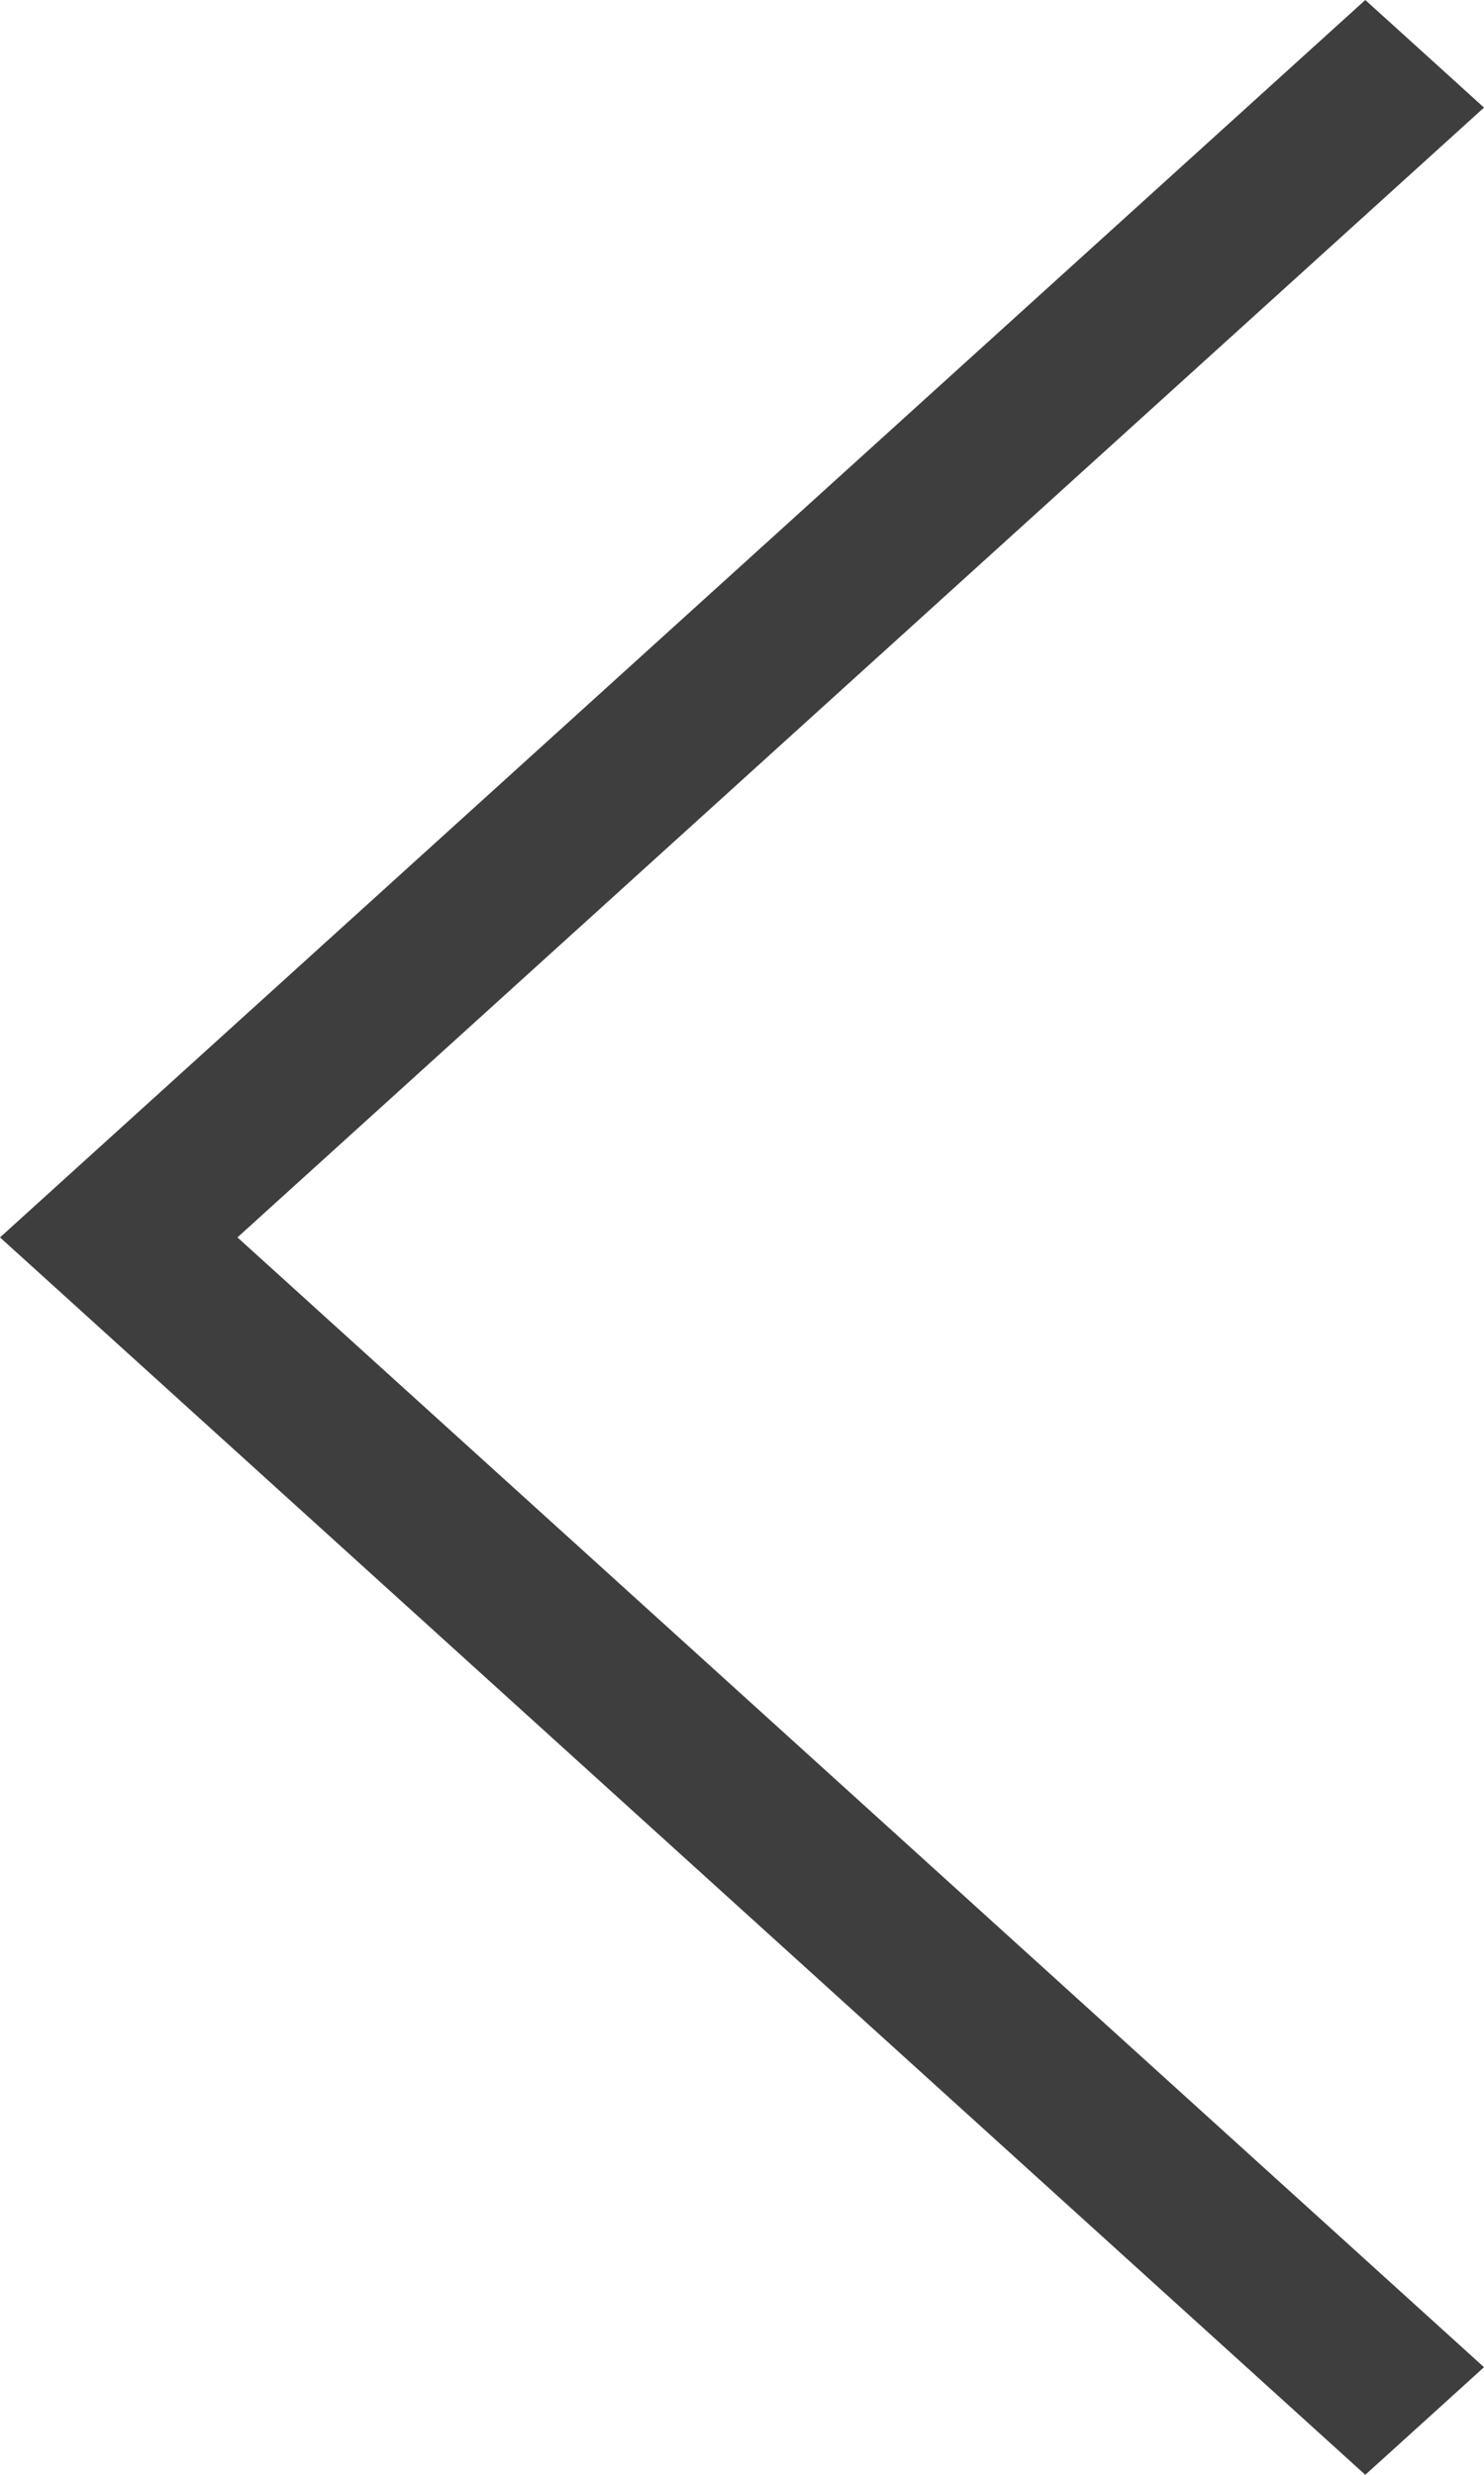 <svg width="15" height="25" viewBox="0 0 15 25" fill="none" xmlns="http://www.w3.org/2000/svg">
<path fill-rule="evenodd" clip-rule="evenodd" d="M6.9 6.25L0 12.5L6.9 18.75L13.8 25L14.4 24.457L15 23.913L8.7 18.206L2.4 12.5L8.7 6.793L15 1.087L14.4 0.543L13.8 0L6.9 6.25Z" fill="#3E3E3E"/>
</svg>
